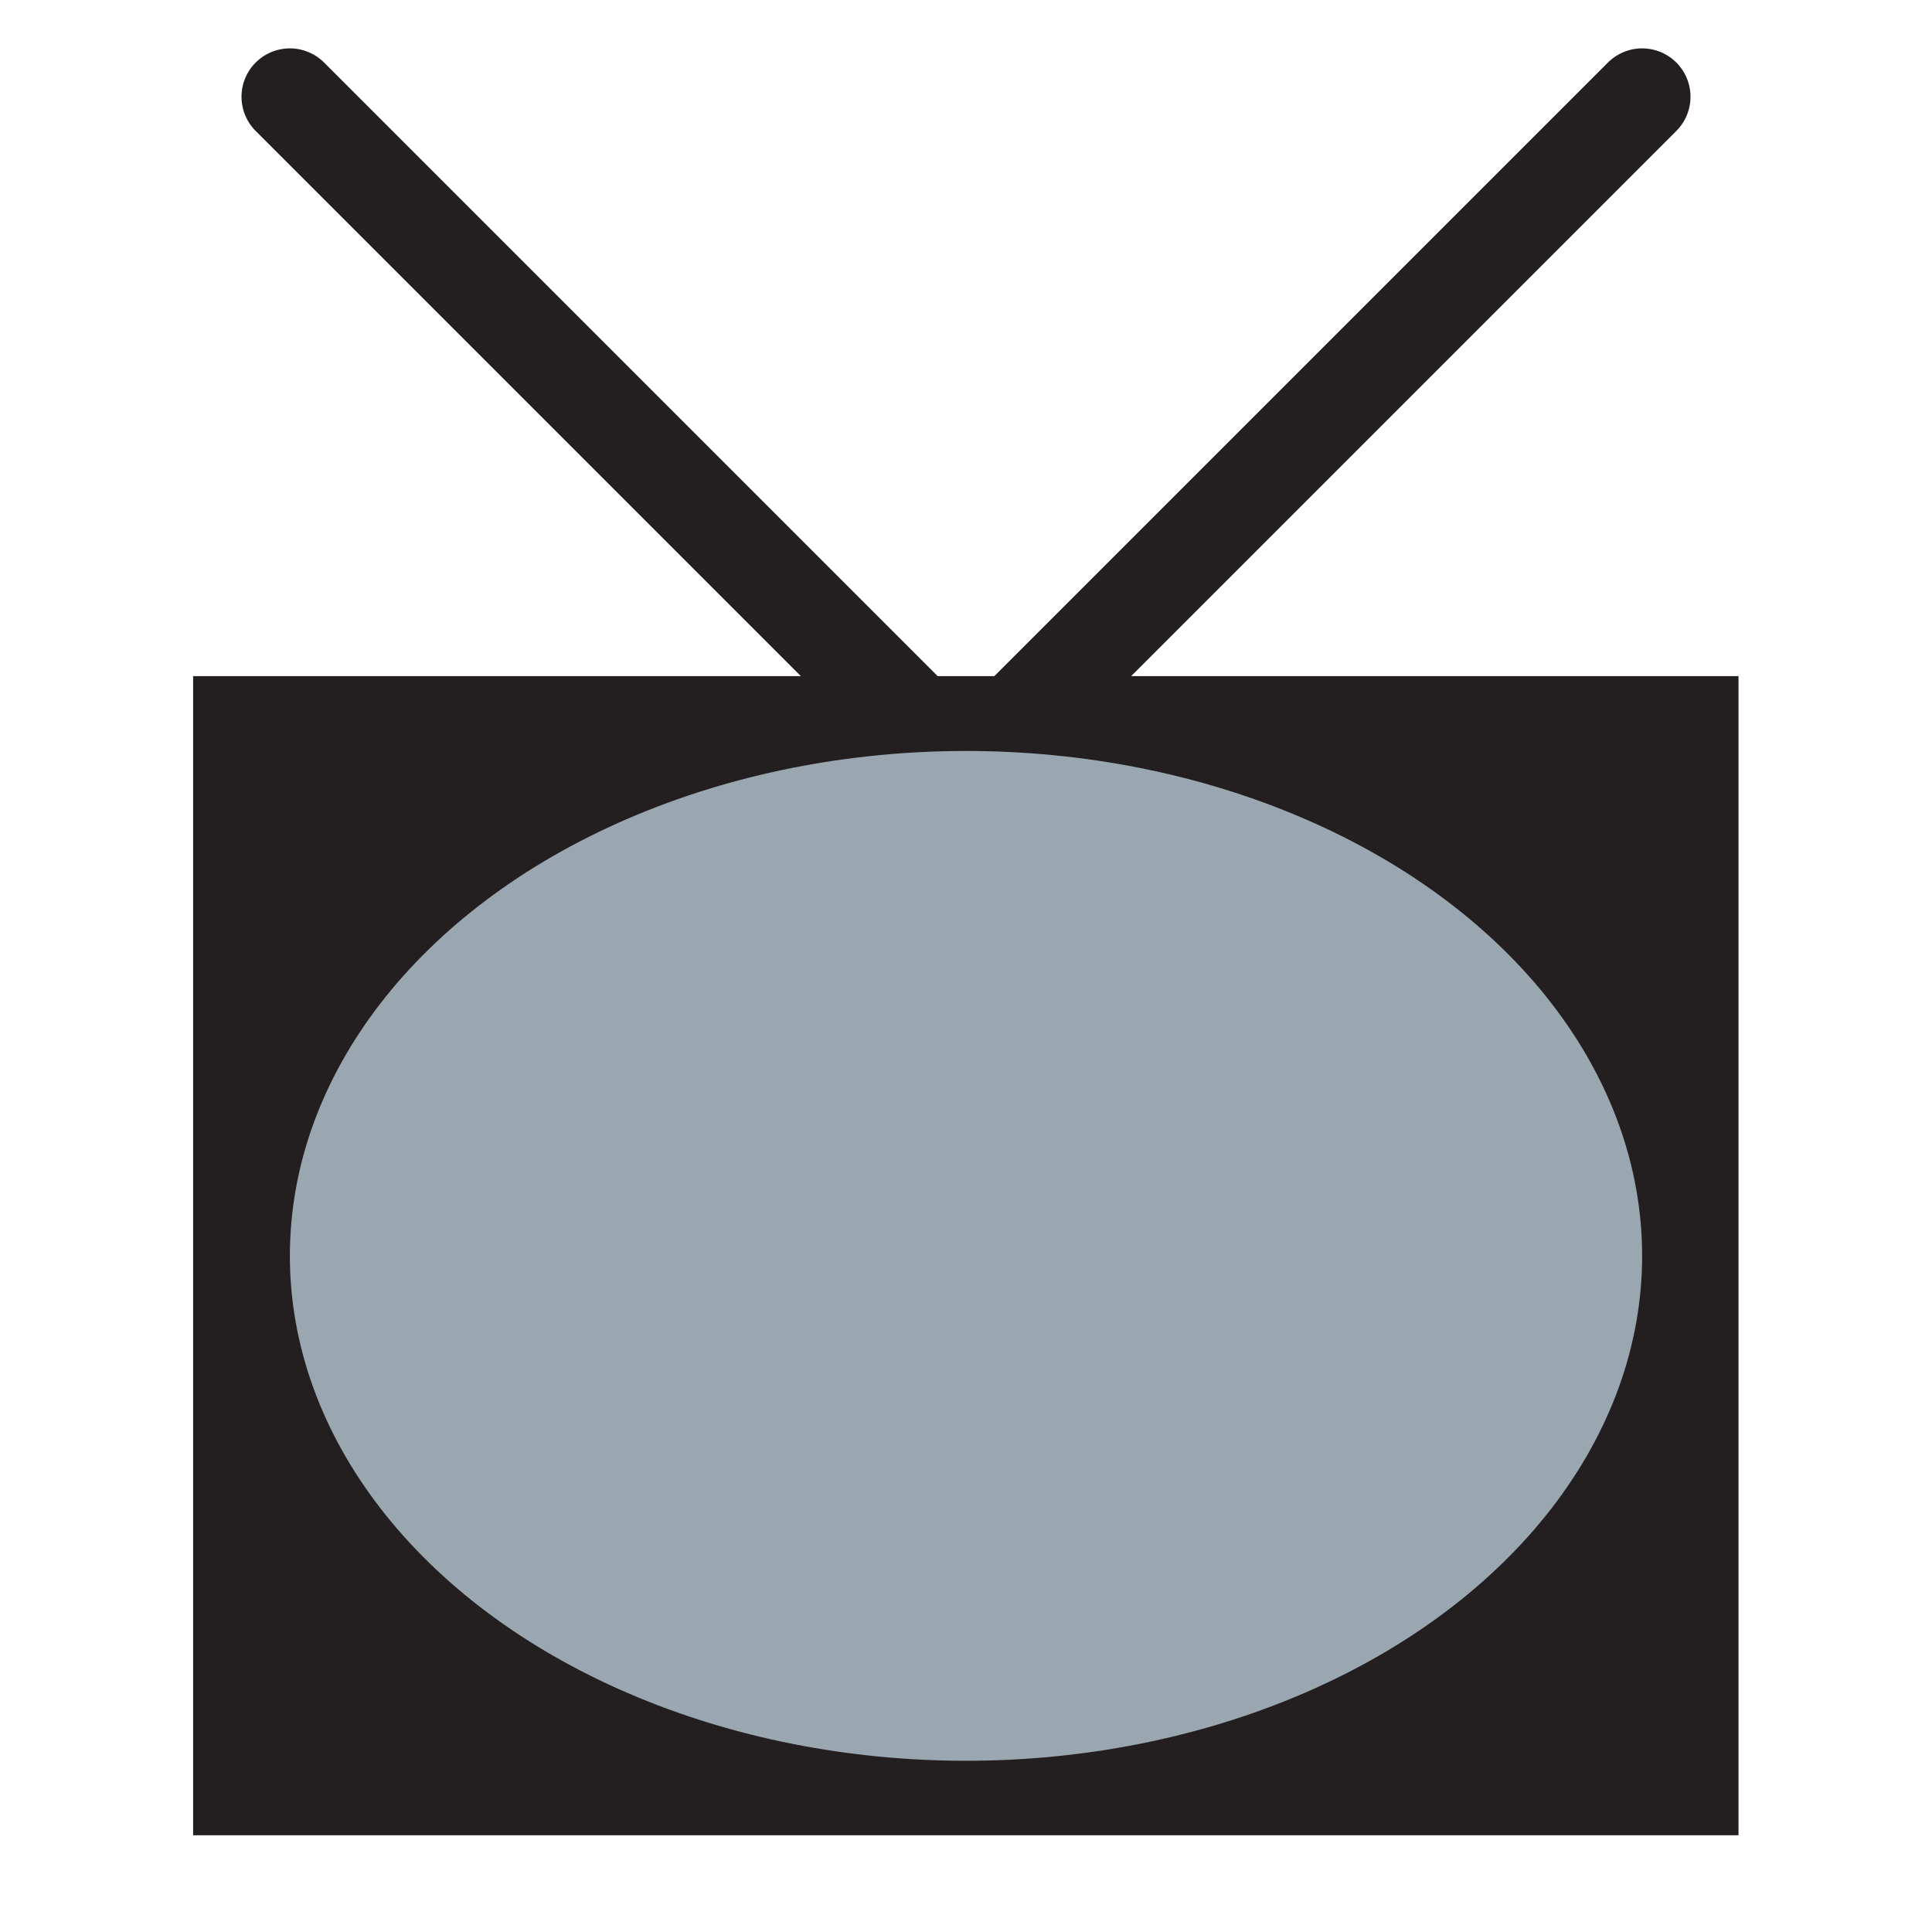 <?xml version="1.0" encoding="UTF-8"?>
<!-- Created with Inkscape (http://www.inkscape.org/) -->
<svg width="20" height="20" version="1.1" viewBox="0 0 5.292 5.292" xml:space="preserve" xmlns="http://www.w3.org/2000/svg">
    <path d="m0.794 0.265 1.852 1.852 1.852-1.852" fill="none" stroke="#231F20" stroke-dashoffset="4.5" stroke-linecap="round" stroke-linejoin="round" stroke-width=".265"/>
    <rect x=".529" y="1.852" width="4.233" height="3.175" fill="#231F20"/>
    <ellipse cx="2.646" cy="3.44" rx="1.852" ry="1.383" fill="#9AA7B0"/>
</svg>
